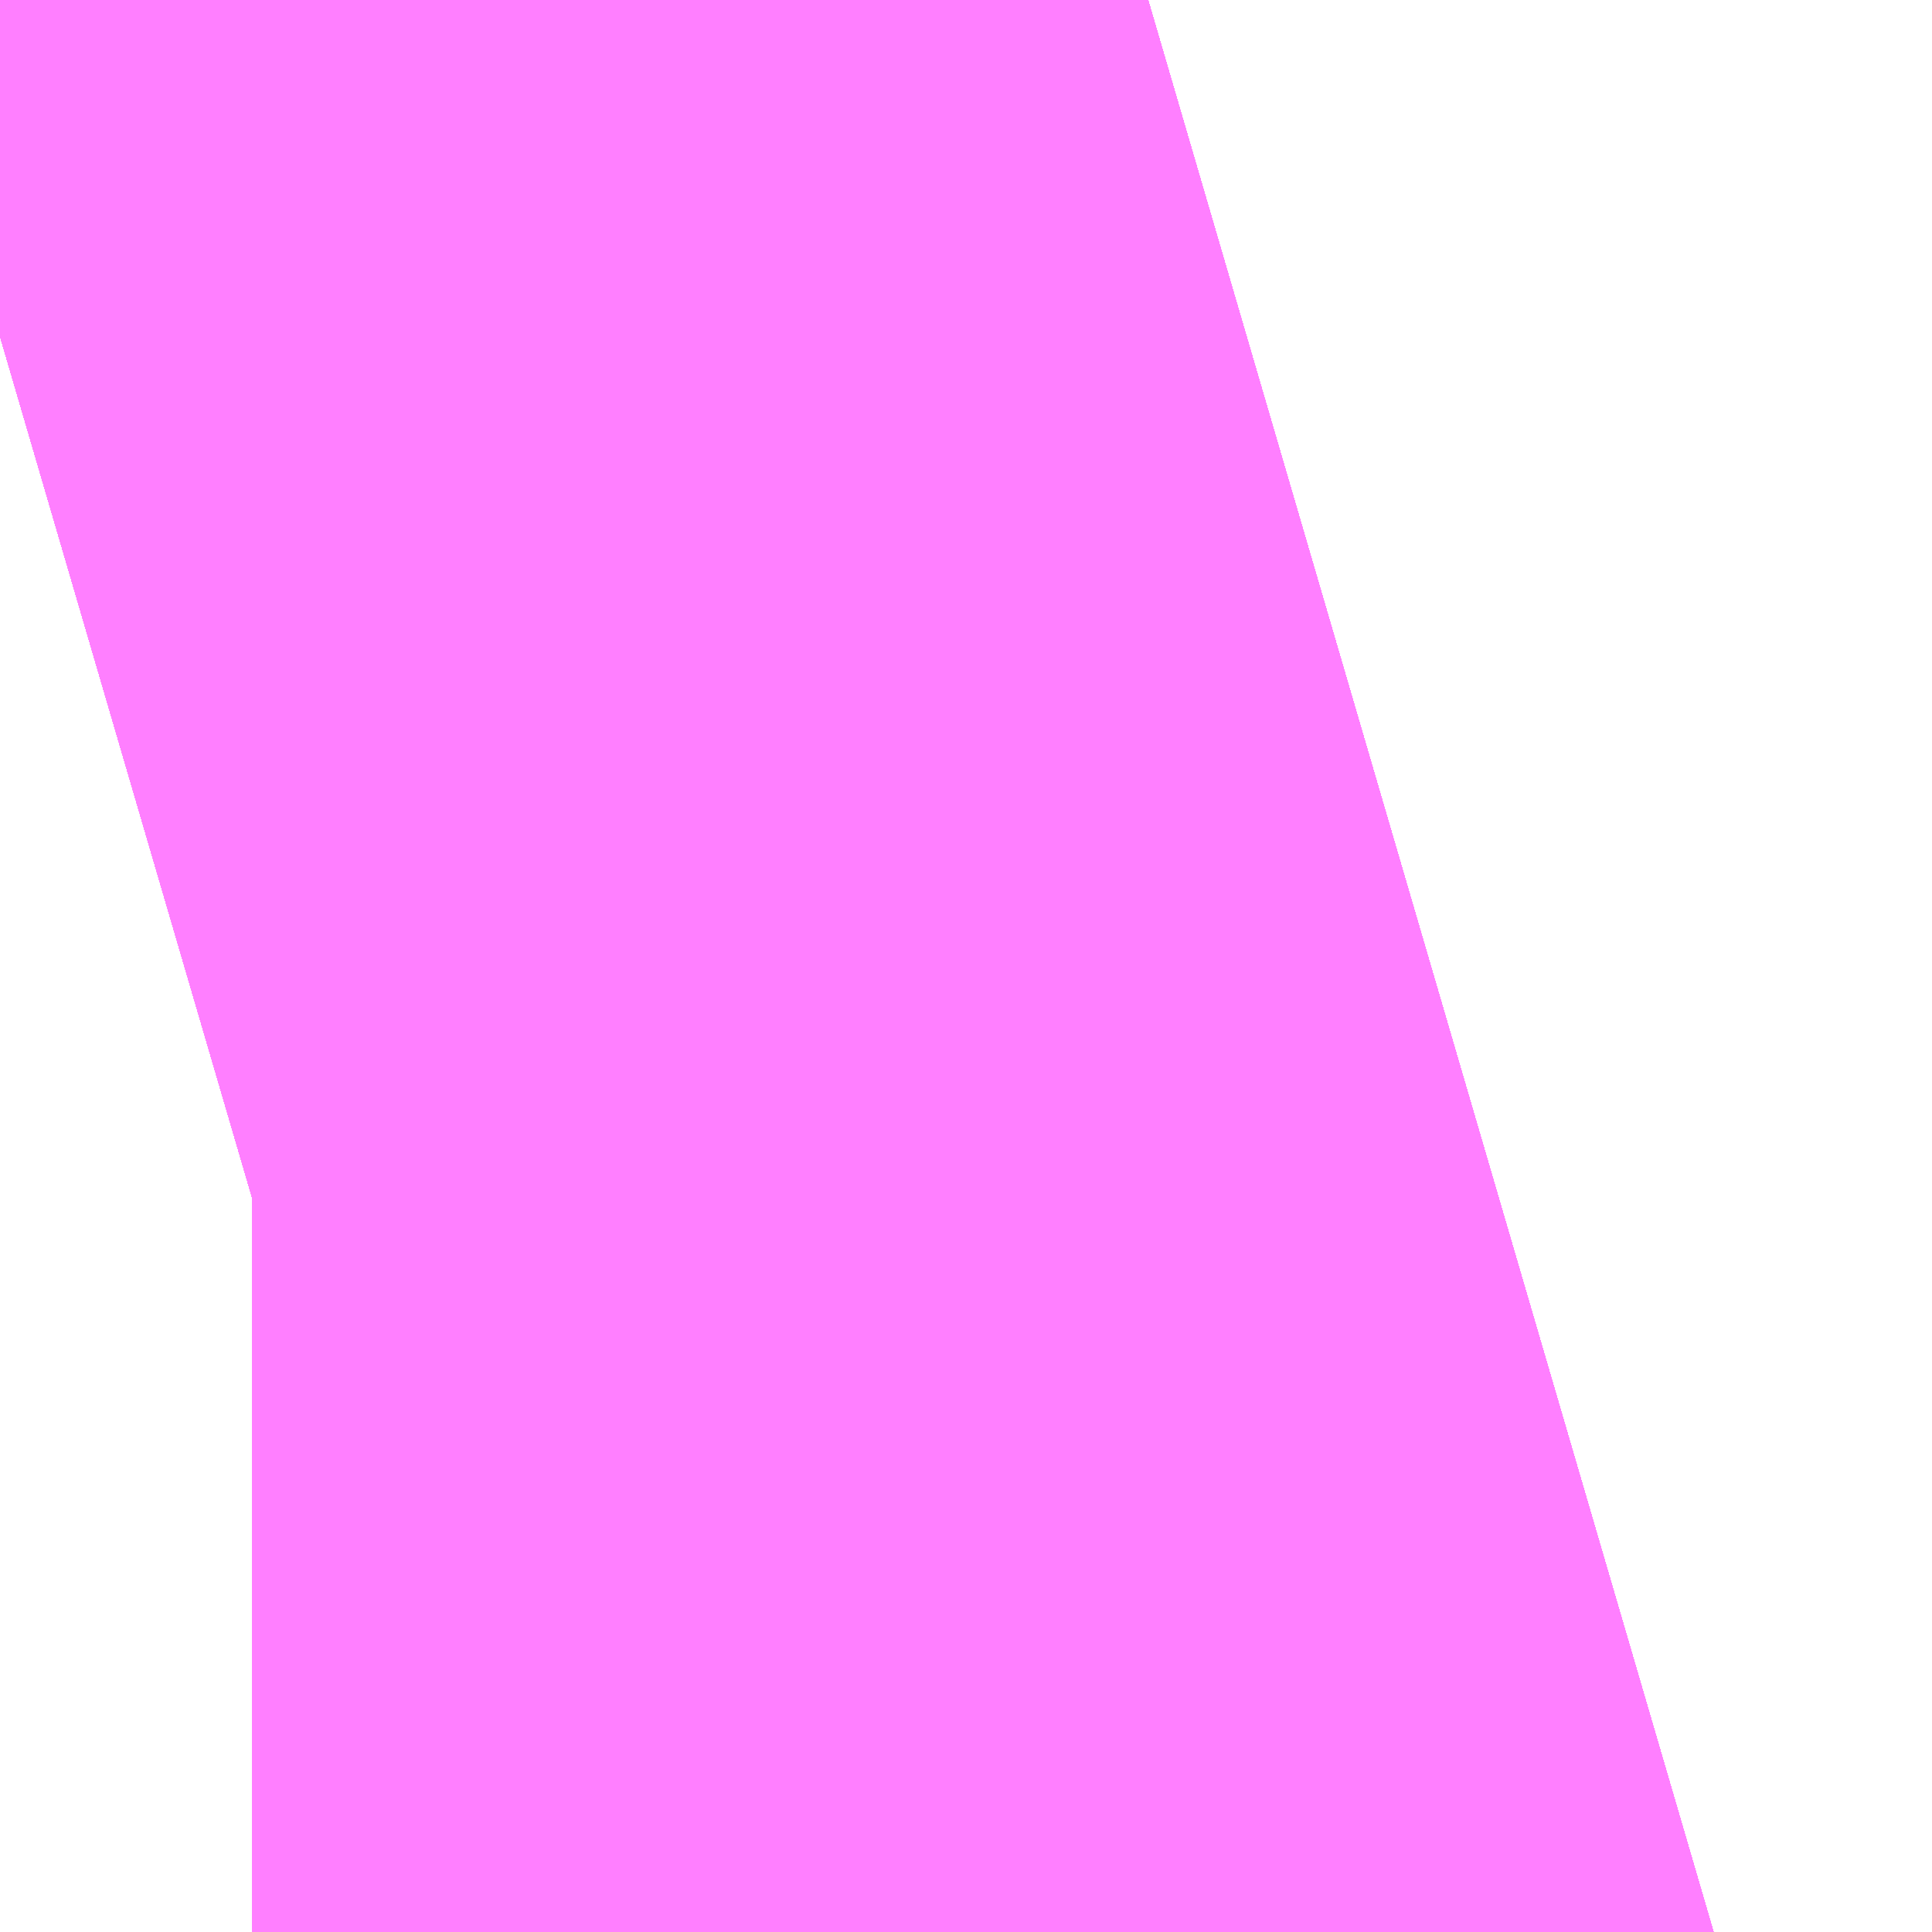 <?xml version="1.0" encoding="UTF-8"?>
<svg  xmlns="http://www.w3.org/2000/svg" xmlns:xlink="http://www.w3.org/1999/xlink" xmlns:go="http://purl.org/svgmap/profile" property="N07_001,N07_002,N07_003,N07_004,N07_005,N07_006,N07_007" viewBox="13968.91 -3565.269 0.069 0.069" go:dataArea="13968.910217285156 -3565.2694702148438 0.06866455078125 0.06866455078125" >
<globalCoordinateSystem srsName="http://purl.org/crs/84" transform="matrix(100.0,0.0,0.0,-100.0,0.0,0.0)" />
<defs>
 <g id="p0" >
  <circle cx="0.0" cy="0.0" r="3" stroke="green" stroke-width="0.75" vector-effect="non-scaling-stroke" />
 </g>
</defs>
<g fill="none" fill-rule="evenodd" stroke="#FF00FF" stroke-width="0.75" opacity="0.5" vector-effect="non-scaling-stroke" stroke-linejoin="bevel" >
<path content="1,JRバステック（株）,名古屋系統（特急）,1.0,1.0,1.0," xlink:title="1" d="M13968.951,-3565.269L13968.95,-3565.269L13968.943,-3565.267L13968.92,-3565.26L13968.919,-3565.26L13968.919,-3565.26L13968.91,-3565.257"/>
<path content="1,JRバステック（株）,名古屋系統（超特急）,3.0,3.0,3.0," xlink:title="1" d="M13968.91,-3565.257L13968.919,-3565.26L13968.919,-3565.26L13968.92,-3565.26L13968.943,-3565.267L13968.95,-3565.269L13968.951,-3565.269"/>
<path content="1,JRバステック（株）,御殿場プレミアムアウトレット号新宿号,0.7,0.0,0.0," xlink:title="1" d="M13968.951,-3565.269L13968.95,-3565.269L13968.943,-3565.267L13968.92,-3565.26L13968.919,-3565.26L13968.919,-3565.26L13968.91,-3565.257"/>
<path content="1,JRバステック（株）,御殿場プレミアムアウトレット号東京号,0.7,0.0,0.0," xlink:title="1" d="M13968.91,-3565.257L13968.919,-3565.26L13968.919,-3565.26L13968.92,-3565.26L13968.943,-3565.267L13968.95,-3565.269L13968.951,-3565.269"/>
<path content="1,JRバス関東（株）,かぐや姫EXPRESS・ヤキソバEXPRESS,3.0,3.0,3.0," xlink:title="1" d="M13968.91,-3565.257L13968.919,-3565.26L13968.919,-3565.26L13968.92,-3565.26L13968.943,-3565.267L13968.95,-3565.269L13968.951,-3565.269"/>
<path content="1,JRバス関東（株）,しみずライナー,3.1,4.0,3.5," xlink:title="1" d="M13968.91,-3565.257L13968.919,-3565.26L13968.919,-3565.26L13968.92,-3565.26L13968.943,-3565.267L13968.95,-3565.269L13968.951,-3565.269"/>
<path content="1,JRバス関東（株）,ドリーム和歌山号,1.0,1.0,1.0," xlink:title="1" d="M13968.951,-3565.269L13968.95,-3565.269L13968.943,-3565.267L13968.92,-3565.26L13968.919,-3565.26L13968.919,-3565.26L13968.91,-3565.257"/>
<path content="1,JRバス関東（株）,ドリーム福井号,2.0,2.0,2.0," xlink:title="1" d="M13968.91,-3565.257L13968.919,-3565.26L13968.919,-3565.26L13968.92,-3565.26L13968.943,-3565.267L13968.95,-3565.269L13968.951,-3565.269"/>
<path content="1,JRバス関東（株）,ドリーム静岡・浜松号,2.0,2.0,2.0," xlink:title="1" d="M13968.91,-3565.257L13968.919,-3565.26L13968.919,-3565.26L13968.92,-3565.26L13968.943,-3565.267L13968.95,-3565.269L13968.951,-3565.269"/>
<path content="1,JRバス関東（株）,ドリーム高松号/松山号/徳島号/高知号,4.0,4.0,4.0," xlink:title="1" d="M13968.951,-3565.269L13968.95,-3565.269L13968.943,-3565.267L13968.92,-3565.26L13968.919,-3565.26L13968.919,-3565.26L13968.91,-3565.257"/>
<path content="1,JRバス関東（株）,プレミアム中央ドリーム号/中央ドリーム号/プレミアムドリーム号/ドリーム号/レディースドリーム号/プレミアムレディース,9.4,12.0,12.0," xlink:title="1" d="M13968.91,-3565.257L13968.919,-3565.26L13968.919,-3565.26L13968.92,-3565.26L13968.943,-3565.267L13968.95,-3565.269L13968.951,-3565.269"/>
<path content="1,JRバス関東（株）,御殿場プレミアム・アウトレット号,2.0,3.0,3.0," xlink:title="1" d="M13968.91,-3565.257L13968.919,-3565.26L13968.919,-3565.26L13968.92,-3565.26L13968.943,-3565.267L13968.95,-3565.269L13968.951,-3565.269"/>
<path content="1,JRバス関東（株）,新宿ドリーム三河・なごや号,1.0,1.0,1.0," xlink:title="1" d="M13968.91,-3565.257L13968.919,-3565.26L13968.919,-3565.26L13968.92,-3565.26L13968.943,-3565.267L13968.95,-3565.269L13968.951,-3565.269"/>
<path content="1,JRバス関東（株）,新宿ライナー三河・なごや号,1.0,1.0,1.0," xlink:title="1" d="M13968.91,-3565.257L13968.919,-3565.26L13968.919,-3565.26L13968.92,-3565.26L13968.943,-3565.267L13968.95,-3565.269L13968.951,-3565.269"/>
<path content="1,JRバス関東（株）,東京～山中湖畔・河口湖,4.0,5.0,5.0," xlink:title="1" d="M13968.951,-3565.269L13968.95,-3565.269L13968.943,-3565.267L13968.92,-3565.26L13968.919,-3565.26L13968.919,-3565.26L13968.91,-3565.257"/>
<path content="1,JRバス関東（株）,東名ハイウェイバス,8.0,8.0,8.0," xlink:title="1" d="M13968.951,-3565.269L13968.95,-3565.269L13968.943,-3565.267L13968.92,-3565.26L13968.919,-3565.26L13968.919,-3565.26L13968.91,-3565.257"/>
<path content="1,JRバス関東（株）,東海道昼特急号/中央道昼特急号/青春昼特急号/プレミアム昼特急号,7.2,9.0,9.0," xlink:title="1" d="M13968.951,-3565.269L13968.95,-3565.269L13968.943,-3565.267L13968.92,-3565.26L13968.919,-3565.26L13968.919,-3565.26L13968.91,-3565.257"/>
<path content="1,JRバス関東（株）,知多シーガール号,2.0,2.0,2.0," xlink:title="1" d="M13968.91,-3565.257L13968.919,-3565.26L13968.919,-3565.26L13968.92,-3565.26L13968.943,-3565.267L13968.95,-3565.269L13968.951,-3565.269"/>
<path content="1,JRバス関東（株）,青春中央ドリーム号/青春中央エコドリーム号/青春ドリーム号/青春レディースドリーム号/青春エコドリーム号/超得割青春号,10.0,14.0,14.0," xlink:title="1" d="M13968.951,-3565.269L13968.95,-3565.269L13968.943,-3565.267L13968.92,-3565.26L13968.919,-3565.26L13968.919,-3565.26L13968.91,-3565.257"/>
<path content="1,JRバス関東（株）,駿府ライナー,6.0,6.0,6.0," xlink:title="1" d="M13968.91,-3565.257L13968.919,-3565.26L13968.919,-3565.26L13968.92,-3565.26L13968.943,-3565.267L13968.95,-3565.269L13968.951,-3565.269"/>
<path content="1,JR四国バス（株）,ドリーム徳島号　阿南・徳島⇔新宿・東京・新木場,1.0,1.0,1.0," xlink:title="1" d="M13968.951,-3565.269L13968.91,-3565.257"/>
<path content="1,JR四国バス（株）,ドリーム高松・松山号　松山・高松⇔東京・東京ディズニーランド,1.0,1.0,1.0," xlink:title="1" d="M13968.951,-3565.269L13968.91,-3565.257"/>
<path content="1,JR四国バス（株）,ドリーム高松号　観音寺・高松⇔新宿・東京・新木場,1.0,1.0,1.0," xlink:title="1" d="M13968.951,-3565.269L13968.91,-3565.257"/>
<path content="1,JR四国バス（株）,ドリーム高知号　高知・徳島⇔東京・新木場,1.0,1.0,1.0," xlink:title="1" d="M13968.951,-3565.269L13968.91,-3565.257"/>
<path content="1,JR東海バス（株）,ドリームとよた号,1.0,1.0,1.0," xlink:title="1" d="M13968.91,-3565.257L13968.951,-3565.269"/>
<path content="1,JR東海バス（株）,ドリームなごや号_01_on,3.0,3.0,3.0," xlink:title="1" d="M13968.91,-3565.257L13968.951,-3565.269"/>
<path content="1,JR東海バス（株）,ドリームなごや号_02_on,3.0,3.0,3.0," xlink:title="1" d="M13968.91,-3565.257L13968.951,-3565.269"/>
<path content="1,JR東海バス（株）,ドリーム静岡・浜松号_01_on,2.0,2.0,2.0," xlink:title="1" d="M13968.951,-3565.269L13968.91,-3565.257"/>
<path content="1,JR東海バス（株）,ドリーム静岡・浜松号_02_on,2.0,2.0,2.0," xlink:title="1" d="M13968.951,-3565.269L13968.91,-3565.257"/>
<path content="1,JR東海バス（株）,レディースドリームなごや号,1.0,1.0,1.0," xlink:title="1" d="M13968.91,-3565.257L13968.951,-3565.269"/>
<path content="1,JR東海バス（株）,新宿ドリーム三河・なごや号,1.0,1.0,1.0," xlink:title="1" d="M13968.951,-3565.269L13968.91,-3565.257"/>
<path content="1,JR東海バス（株）,新宿ライナー三河・なごや号,1.0,1.0,1.0," xlink:title="1" d="M13968.951,-3565.269L13968.91,-3565.257"/>
<path content="1,JR東海バス（株）,東名ハイウェイバス_01_on,37.0,37.0,37.0," xlink:title="1" d="M13968.91,-3565.257L13968.951,-3565.269"/>
<path content="1,JR東海バス（株）,東名ハイウェイバス_03_on,37.0,37.0,37.0," xlink:title="1" d="M13968.91,-3565.257L13968.951,-3565.269"/>
<path content="1,JR東海バス（株）,渋谷・新宿ライナー浜松号,4.0,4.0,4.0," xlink:title="1" d="M13968.91,-3565.257L13968.951,-3565.269"/>
<path content="1,JR東海バス（株）,渋谷・新宿ライナー静岡号,8.0,8.0,8.0," xlink:title="1" d="M13968.91,-3565.257L13968.951,-3565.269"/>
<path content="1,JR東海バス（株）,青春ドリームなごや号,1.0,1.0,1.0," xlink:title="1" d="M13968.91,-3565.257L13968.951,-3565.269"/>
<path content="1,しずてつジャストライン（株）,新静岡新宿線,15.0,15.0,15.0," xlink:title="1" d="M13968.91,-3565.257L13968.951,-3565.269"/>
<path content="1,しずてつジャストライン（株）,東京清水線,5.0,5.0,5.0," xlink:title="1" d="M13968.91,-3565.257L13968.951,-3565.269"/>
<path content="1,しずてつジャストライン（株）,静岡成田空港線,1.0,1.0,1.0," xlink:title="1" d="M13968.91,-3565.257L13968.951,-3565.269"/>
<path content="1,エムケイ（株）,MKナイトシャトル　京都・大阪⇔東京便,1.0,1.0,1.0," xlink:title="1" d="M13968.91,-3565.257L13968.951,-3565.269"/>
<path content="1,エムケイ（株）,MKナイトシャトル　名古屋・豊田⇔東京便,1.0,1.0,1.0," xlink:title="1" d="M13968.91,-3565.257L13968.951,-3565.269"/>
<path content="1,一畑バス（株）,東京～松江・出雲線,1.0,1.0,1.0," xlink:title="1" d="M13968.91,-3565.257L13968.951,-3565.269"/>
<path content="1,両備ホールディングス（株）,ままかりライナー　倉敷・岡山～東京駅八重洲通り線,1.0,1.0,1.0," xlink:title="1" d="M13968.91,-3565.257L13968.951,-3565.269"/>
<path content="1,両備ホールディングス（株）,ルブラン　倉敷・岡山・津山～東京線,1.0,1.0,1.0," xlink:title="1" d="M13968.91,-3565.257L13968.951,-3565.269"/>
<path content="1,中国JRバス（株）,広島～東京　ニューブリーズ号,2.0,2.0,2.0," xlink:title="1" d="M13968.91,-3565.257L13968.951,-3565.269"/>
<path content="1,京成バス（株）,成田空港～たまプラーザ駅・新百合ヶ丘駅,8.0,8.0,8.0," xlink:title="1" d="M13968.91,-3565.257L13968.919,-3565.26L13968.919,-3565.26L13968.92,-3565.26L13968.943,-3565.267L13968.95,-3565.269L13968.951,-3565.269"/>
<path content="1,京成バス（株）,成田空港～中山駅・センター南駅,4.0,4.0,4.0," xlink:title="1" d="M13968.91,-3565.257L13968.919,-3565.26L13968.919,-3565.26L13968.92,-3565.26L13968.943,-3565.267L13968.95,-3565.269L13968.951,-3565.269"/>
<path content="1,京成バス（株）,成田空港～新富士駅・沼津駅,2.0,2.0,2.0," xlink:title="1" d="M13968.91,-3565.257L13968.919,-3565.26L13968.919,-3565.26L13968.92,-3565.26L13968.943,-3565.267L13968.95,-3565.269L13968.951,-3565.269"/>
<path content="1,京成バス（株）,成田空港～本厚木駅・平塚（田村車庫）,3.5,3.5,3.5," xlink:title="1" d="M13968.91,-3565.257L13968.919,-3565.26L13968.919,-3565.26L13968.92,-3565.26L13968.943,-3565.267L13968.95,-3565.269L13968.951,-3565.269"/>
<path content="1,京成バス（株）,成田空港～相模大野駅・町田駅・橋本駅,8.0,8.0,8.0," xlink:title="1" d="M13968.91,-3565.257L13968.919,-3565.26L13968.919,-3565.26L13968.92,-3565.26L13968.943,-3565.267L13968.95,-3565.269L13968.951,-3565.269"/>
<path content="1,京成バス（株）,東京ディズニーリゾート～たまプラーザ駅,5.0,5.0,5.0," xlink:title="1" d="M13968.91,-3565.257L13968.919,-3565.26L13968.919,-3565.26L13968.92,-3565.26L13968.943,-3565.267L13968.95,-3565.269L13968.951,-3565.269"/>
<path content="1,京成バス（株）,神戸・大阪～東京ディズニーリゾート・海浜幕張・千葉中央駅,0.5,0.5,0.5," xlink:title="1" d="M13968.91,-3565.257L13968.919,-3565.26L13968.919,-3565.26L13968.92,-3565.26L13968.943,-3565.267L13968.95,-3565.269L13968.951,-3565.269"/>
<path content="1,京浜急行バス（株）,たまプラーザ駅～羽田空港線,17.5,17.5,17.5," xlink:title="1" d="M13968.951,-3565.269L13968.95,-3565.269L13968.943,-3565.267L13968.92,-3565.26L13968.919,-3565.26L13968.919,-3565.26L13968.91,-3565.257"/>
<path content="1,京浜急行バス（株）,エディ号,2.0,2.0,2.0," xlink:title="1" d="M13968.91,-3565.257L13968.919,-3565.26L13968.919,-3565.26L13968.92,-3565.26L13968.943,-3565.267L13968.95,-3565.269L13968.951,-3565.269"/>
<path content="1,京浜急行バス（株）,キャメル号,1.0,1.0,1.0," xlink:title="1" d="M13968.951,-3565.269L13968.95,-3565.269L13968.943,-3565.267L13968.92,-3565.26L13968.919,-3565.26L13968.919,-3565.26L13968.91,-3565.257"/>
<path content="1,京浜急行バス（株）,シルフィード号,1.0,1.0,1.0," xlink:title="1" d="M13968.91,-3565.257L13968.919,-3565.26L13968.919,-3565.26L13968.92,-3565.26L13968.943,-3565.267L13968.95,-3565.269L13968.951,-3565.269"/>
<path content="1,京浜急行バス（株）,センター北駅・センター南駅～羽田空港線,8.5,8.5,8.5," xlink:title="1" d="M13968.951,-3565.269L13968.95,-3565.269L13968.943,-3565.267L13968.92,-3565.26L13968.919,-3565.26L13968.919,-3565.26L13968.91,-3565.257"/>
<path content="1,京浜急行バス（株）,パイレーツ号,1.0,1.0,1.0," xlink:title="1" d="M13968.951,-3565.269L13968.95,-3565.269L13968.943,-3565.267L13968.92,-3565.26L13968.919,-3565.26L13968.919,-3565.26L13968.91,-3565.257"/>
<path content="1,京浜急行バス（株）,ルプラン号,1.0,1.0,1.0," xlink:title="1" d="M13968.91,-3565.257L13968.919,-3565.26L13968.919,-3565.26L13968.92,-3565.26L13968.943,-3565.267L13968.95,-3565.269L13968.951,-3565.269"/>
<path content="1,京浜急行バス（株）,二子玉川駅～羽田空港線,8.5,8.5,8.5," xlink:title="1" d="M13968.951,-3565.269L13968.95,-3565.269L13968.943,-3565.267L13968.92,-3565.26L13968.919,-3565.26L13968.919,-3565.26L13968.91,-3565.257"/>
<path content="1,京浜急行バス（株）,新百合ヶ丘駅～羽田空港線,8.5,8.5,8.5," xlink:title="1" d="M13968.951,-3565.269L13968.95,-3565.269L13968.943,-3565.267L13968.92,-3565.26L13968.919,-3565.26L13968.919,-3565.26L13968.91,-3565.257"/>
<path content="1,京浜急行バス（株）,本厚木駅・田村車庫～羽田空港線,6.5,6.5,6.5," xlink:title="1" d="M13968.951,-3565.269L13968.95,-3565.269L13968.943,-3565.267L13968.92,-3565.26L13968.919,-3565.26L13968.919,-3565.26L13968.91,-3565.257"/>
<path content="1,京浜急行バス（株）,羽田空港～町田バスセンター・相模大野駅線,13.0,13.0,13.0," xlink:title="1" d="M13968.951,-3565.269L13968.95,-3565.269L13968.943,-3565.267L13968.92,-3565.26L13968.919,-3565.26L13968.919,-3565.26L13968.91,-3565.257"/>
<path content="1,京王バス南（株）,新宿・渋谷～三島・沼津線,1.0,1.0,1.0," xlink:title="1" d="M13968.91,-3565.257L13968.919,-3565.26L13968.919,-3565.26L13968.92,-3565.26L13968.943,-3565.267L13968.95,-3565.269L13968.951,-3565.269"/>
<path content="1,京王バス南（株）,新宿・渋谷～浜松線,1.0,1.0,1.0," xlink:title="1" d="M13968.951,-3565.269L13968.95,-3565.269L13968.943,-3565.267L13968.92,-3565.26L13968.919,-3565.26L13968.919,-3565.26L13968.91,-3565.257"/>
<path content="1,京王バス南（株）,新宿・渋谷～神戸姫路線,1.0,1.0,1.0," xlink:title="1" d="M13968.91,-3565.257L13968.919,-3565.26L13968.919,-3565.26L13968.92,-3565.26L13968.943,-3565.267L13968.95,-3565.269L13968.951,-3565.269"/>
<path content="1,京王バス南（株）,新宿・渋谷～静岡線,3.0,3.0,3.0," xlink:title="1" d="M13968.91,-3565.257L13968.919,-3565.26L13968.919,-3565.26L13968.92,-3565.26L13968.943,-3565.267L13968.95,-3565.269L13968.951,-3565.269"/>
<path content="1,京福バス（株）,東京線,3.0,3.0,3.0," xlink:title="1" d="M13968.91,-3565.257L13968.951,-3565.269"/>
<path content="1,京都交通（株）,舞鶴・綾部・福知山～東京,1.0,1.0,1.0," xlink:title="1" d="M13968.91,-3565.257L13968.951,-3565.269"/>
<path content="1,京阪バス（株）,京都・大津⇔上野・TDR・千葉,1.0,1.0,1.0," xlink:title="1" d="M13968.91,-3565.257L13968.951,-3565.269"/>
<path content="1,京阪バス（株）,枚方・京都⇔渋谷・新宿,1.0,1.0,1.0," xlink:title="1" d="M13968.91,-3565.257L13968.951,-3565.269"/>
<path content="1,千葉中央バス,京都～上野・東京ディズニーリゾート,1.0,1.0,1.0," xlink:title="1" d="M13968.951,-3565.269L13968.95,-3565.269L13968.943,-3565.267L13968.92,-3565.26L13968.919,-3565.26L13968.919,-3565.26L13968.91,-3565.257"/>
<path content="1,千葉交通,大阪なんば・京都駅～成田・銚子線,1.0,1.0,1.0," xlink:title="1" d="M13968.91,-3565.257L13968.919,-3565.26L13968.919,-3565.26L13968.92,-3565.26L13968.943,-3565.267L13968.95,-3565.269L13968.951,-3565.269"/>
<path content="1,南海バス（株）,和歌山・和泉中央・堺東⇔新宿・東京,1.0,1.0,1.0," xlink:title="1" d="M13968.91,-3565.257L13968.951,-3565.269"/>
<path content="1,南海バス（株）,堺・大阪（なんば）⇔新宿・東京,1.0,1.0,1.0," xlink:title="1" d="M13968.91,-3565.257L13968.951,-3565.269"/>
<path content="1,南海バス（株）,大阪（なんば）・京都⇔秋葉原・成田空港・銚子,1.0,1.0,1.0," xlink:title="1" d="M13968.91,-3565.257L13968.951,-3565.269"/>
<path content="1,名鉄バス（株）,名古屋～仙台,1.0,1.0,1.0," xlink:title="1" d="M13968.951,-3565.269L13968.91,-3565.257"/>
<path content="1,土佐電気鉄道（株）,ブルーメッツ号　高知⇔東京線,1.0,1.0,1.0," xlink:title="1" d="M13968.91,-3565.257L13968.951,-3565.269"/>
<path content="1,奈良交通（株）,やまと号　五條-新宿線,1.0,1.0,1.0," xlink:title="1" d="M13968.91,-3565.257L13968.951,-3565.269"/>
<path content="1,奈良交通（株）,やまと号　奈良-新宿線,1.0,1.0,1.0," xlink:title="1" d="M13968.91,-3565.257L13968.951,-3565.269"/>
<path content="1,宮城交通（株）,仙台～名古屋線,1.0,1.0,1.0," xlink:title="1" d="M13968.91,-3565.257L13968.919,-3565.26L13968.919,-3565.26L13968.92,-3565.26L13968.943,-3565.267L13968.95,-3565.269L13968.951,-3565.269"/>
<path content="1,宮城交通（株）,仙台～大阪線,1.0,1.0,1.0," xlink:title="1" d="M13968.951,-3565.269L13968.95,-3565.269L13968.943,-3565.267L13968.92,-3565.26L13968.919,-3565.26L13968.919,-3565.26L13968.91,-3565.257"/>
<path content="1,富士急シティバス（株）,さんさんぬまづ・新宿号,2.5,2.5,2.5," xlink:title="1" d="M13968.91,-3565.257L13968.951,-3565.269"/>
<path content="1,富士急シティバス（株）,さんさんぬまづ・東京号,3.0,3.0,3.0," xlink:title="1" d="M13968.91,-3565.257L13968.951,-3565.269"/>
<path content="1,富士急シティバス（株）,みしまコロッケ号,1.5,1.5,1.5," xlink:title="1" d="M13968.91,-3565.257L13968.951,-3565.269"/>
<path content="1,富士急湘南バス（株）,小田原～成田空港線,3.0,3.0,3.0," xlink:title="1" d="M13968.91,-3565.257L13968.919,-3565.26L13968.919,-3565.26L13968.92,-3565.26L13968.943,-3565.267L13968.95,-3565.269L13968.951,-3565.269"/>
<path content="1,富士急行（株）,かぐや姫EXPRESS,3.0,3.0,3.0," xlink:title="1" d="M13968.91,-3565.257L13968.919,-3565.26L13968.919,-3565.26L13968.92,-3565.26L13968.943,-3565.267L13968.95,-3565.269L13968.951,-3565.269"/>
<path content="1,富士急行（株）,みしまコロッケ号,1.5,1.5,1.5," xlink:title="1" d="M13968.91,-3565.257L13968.919,-3565.26L13968.919,-3565.26L13968.92,-3565.26L13968.943,-3565.267L13968.95,-3565.269L13968.951,-3565.269"/>
<path content="1,富士急行（株）,ヤキソバEXPRESS,5.5,6.0,6.0," xlink:title="1" d="M13968.91,-3565.257L13968.919,-3565.26L13968.919,-3565.26L13968.92,-3565.26L13968.943,-3565.267L13968.95,-3565.269L13968.951,-3565.269"/>
<path content="1,富士急行（株）,小田原～成田空港線,3.0,3.0,3.0," xlink:title="1" d="M13968.91,-3565.257L13968.919,-3565.26L13968.919,-3565.26L13968.92,-3565.26L13968.943,-3565.267L13968.95,-3565.269L13968.951,-3565.269"/>
<path content="1,富士急行（株）,新富士・沼津・御殿場～成田空港線,2.0,2.0,2.0," xlink:title="1" d="M13968.91,-3565.257L13968.919,-3565.26L13968.919,-3565.26L13968.92,-3565.26L13968.943,-3565.267L13968.95,-3565.269L13968.951,-3565.269"/>
<path content="1,富士急行（株）,早朝線東京ライナー,0.0,0.0,0.0," xlink:title="1" d="M13968.91,-3565.257L13968.919,-3565.26L13968.919,-3565.26L13968.92,-3565.26L13968.943,-3565.267L13968.95,-3565.269L13968.951,-3565.269"/>
<path content="1,富士急行（株）,河口湖～東京・市が尾線,8.2,10.0,10.0," xlink:title="1" d="M13968.91,-3565.257L13968.919,-3565.26L13968.919,-3565.26L13968.92,-3565.26L13968.943,-3565.267L13968.95,-3565.269L13968.951,-3565.269"/>
<path content="1,富士急行（株）,沼津～新宿・渋谷線,2.5,2.5,2.5," xlink:title="1" d="M13968.91,-3565.257L13968.919,-3565.26L13968.919,-3565.26L13968.92,-3565.26L13968.943,-3565.267L13968.95,-3565.269L13968.951,-3565.269"/>
<path content="1,富士急行（株）,沼津～東京線,3.0,3.0,3.0," xlink:title="1" d="M13968.91,-3565.257L13968.919,-3565.26L13968.919,-3565.26L13968.92,-3565.26L13968.943,-3565.267L13968.95,-3565.269L13968.951,-3565.269"/>
<path content="1,富士急静岡バス（株）,かぐや姫EXPRESS,2.5,1.0,1.0," xlink:title="1" d="M13968.91,-3565.257L13968.951,-3565.269"/>
<path content="1,富士急静岡バス（株）,ヤキソバEXPRESS,5.5,3.0,3.0," xlink:title="1" d="M13968.91,-3565.257L13968.951,-3565.269"/>
<path content="1,富士急静岡バス（株）,新富士・沼津・御殿場～成田空港線,2.0,2.0,2.0," xlink:title="1" d="M13968.91,-3565.257L13968.951,-3565.269"/>
<path content="1,小田急シティバス（株）,しまんとエクスプレス号,0.1,0.1,0.1," xlink:title="1" d="M13968.91,-3565.257L13968.919,-3565.26L13968.919,-3565.26L13968.92,-3565.26L13968.943,-3565.267L13968.95,-3565.269L13968.951,-3565.269"/>
<path content="1,小田急シティバス（株）,エトワールセト号,1.0,1.0,1.0," xlink:title="1" d="M13968.951,-3565.269L13968.95,-3565.269L13968.943,-3565.267L13968.92,-3565.26L13968.919,-3565.26L13968.919,-3565.26L13968.91,-3565.257"/>
<path content="1,小田急シティバス（株）,ニューブリーズ号,2.0,2.0,2.0," xlink:title="1" d="M13968.91,-3565.257L13968.919,-3565.26L13968.919,-3565.26L13968.92,-3565.26L13968.943,-3565.267L13968.95,-3565.269L13968.951,-3565.269"/>
<path content="1,小田急シティバス（株）,パピヨン号,1.0,1.0,1.0," xlink:title="1" d="M13968.91,-3565.257L13968.919,-3565.26L13968.919,-3565.26L13968.92,-3565.26L13968.943,-3565.267L13968.95,-3565.269L13968.951,-3565.269"/>
<path content="1,小田急シティバス（株）,ブルーメッツ号,1.0,1.0,1.0," xlink:title="1" d="M13968.91,-3565.257L13968.919,-3565.26L13968.919,-3565.26L13968.92,-3565.26L13968.943,-3565.267L13968.95,-3565.269L13968.951,-3565.269"/>
<path content="1,小田急シティバス（株）,ルミナス号,1.0,1.0,1.0," xlink:title="1" d="M13968.91,-3565.257L13968.919,-3565.26L13968.919,-3565.26L13968.92,-3565.26L13968.943,-3565.267L13968.95,-3565.269L13968.951,-3565.269"/>
<path content="1,小田急バス（株）,しまんとエクスプレス号,1.0,1.0,1.0," xlink:title="1" d="M13968.91,-3565.257L13968.919,-3565.26L13968.919,-3565.26L13968.92,-3565.26L13968.943,-3565.267L13968.95,-3565.269L13968.951,-3565.269"/>
<path content="1,小田急バス（株）,エトワールセト号,1.0,1.0,1.0," xlink:title="1" d="M13968.91,-3565.257L13968.919,-3565.26L13968.919,-3565.26L13968.92,-3565.26L13968.943,-3565.267L13968.95,-3565.269L13968.951,-3565.269"/>
<path content="1,小田急バス（株）,ニューブリーズ号,2.0,2.0,2.0," xlink:title="1" d="M13968.91,-3565.257L13968.919,-3565.26L13968.919,-3565.26L13968.92,-3565.26L13968.943,-3565.267L13968.95,-3565.269L13968.951,-3565.269"/>
<path content="1,小田急バス（株）,パピヨン号,1.0,1.0,1.0," xlink:title="1" d="M13968.951,-3565.269L13968.95,-3565.269L13968.943,-3565.267L13968.92,-3565.26L13968.919,-3565.26L13968.919,-3565.26L13968.91,-3565.257"/>
<path content="1,小田急バス（株）,ブルーメッツ号,1.0,1.0,1.0," xlink:title="1" d="M13968.91,-3565.257L13968.919,-3565.26L13968.919,-3565.26L13968.92,-3565.26L13968.943,-3565.267L13968.95,-3565.269L13968.951,-3565.269"/>
<path content="1,小田急バス（株）,ルミナス号,1.0,1.0,1.0," xlink:title="1" d="M13968.91,-3565.257L13968.919,-3565.26L13968.919,-3565.26L13968.92,-3565.26L13968.943,-3565.267L13968.95,-3565.269L13968.951,-3565.269"/>
<path content="1,小田急バス（株）,新百合ヶ丘駅～たまプラーザ駅～成田空港線,8.0,8.0,8.0," xlink:title="1" d="M13968.951,-3565.269L13968.95,-3565.269L13968.943,-3565.267L13968.92,-3565.26L13968.919,-3565.26L13968.919,-3565.26L13968.91,-3565.257"/>
<path content="1,小田急バス（株）,新百合ヶ丘駅～羽田空港線,10.0,10.0,10.0," xlink:title="1" d="M13968.951,-3565.269L13968.95,-3565.269L13968.943,-3565.267L13968.92,-3565.26L13968.919,-3565.26L13968.919,-3565.26L13968.91,-3565.257"/>
<path content="1,小田急バス（株）,渋24,75.0,63.0,63.0," xlink:title="1" d="M13968.91,-3565.257L13968.919,-3565.26L13968.919,-3565.26L13968.92,-3565.26L13968.943,-3565.267L13968.95,-3565.269L13968.951,-3565.269"/>
<path content="1,小田急バス（株）,渋26,30.0,30.0,30.0," xlink:title="1" d="M13968.91,-3565.257L13968.919,-3565.26L13968.919,-3565.26L13968.92,-3565.26L13968.943,-3565.267L13968.95,-3565.269L13968.951,-3565.269"/>
<path content="1,小田急箱根高速バス,ふじやま号,0.2,1.1,1.0," xlink:title="1" d="M13968.91,-3565.257L13968.919,-3565.26L13968.919,-3565.26L13968.92,-3565.26L13968.943,-3565.267L13968.95,-3565.269L13968.951,-3565.269"/>
<path content="1,小田急箱根高速バス,三島エクスプレス,3.0,3.0,3.0," xlink:title="1" d="M13968.951,-3565.269L13968.95,-3565.269L13968.943,-3565.267L13968.92,-3565.26L13968.919,-3565.26L13968.919,-3565.26L13968.91,-3565.257"/>
<path content="1,小田急箱根高速バス,伊豆・新宿ライナー,2.0,2.0,2.0," xlink:title="1" d="M13968.951,-3565.269L13968.95,-3565.269L13968.943,-3565.267L13968.92,-3565.26L13968.919,-3565.26L13968.919,-3565.26L13968.91,-3565.257"/>
<path content="1,小田急箱根高速バス,御殿場プレミアム・アウトレット・新宿駅線,1.0,1.0,1.0," xlink:title="1" d="M13968.91,-3565.257L13968.919,-3565.26L13968.919,-3565.26L13968.92,-3565.26L13968.943,-3565.267L13968.95,-3565.269L13968.951,-3565.269"/>
<path content="1,小田急箱根高速バス,新宿・箱根線,32.9,29.0,32.5," xlink:title="1" d="M13968.951,-3565.269L13968.95,-3565.269L13968.943,-3565.267L13968.92,-3565.26L13968.919,-3565.26L13968.919,-3565.26L13968.91,-3565.257"/>
<path content="1,川崎鶴見臨港バス,たまプラーザ～羽田空港,8.5,8.5,8.5," xlink:title="1" d="M13968.91,-3565.257L13968.919,-3565.26L13968.919,-3565.26L13968.92,-3565.26L13968.943,-3565.267L13968.95,-3565.269L13968.951,-3565.269"/>
<path content="1,徳島バス（株）,徳島⇔東京,2.0,2.0,2.0," xlink:title="1" d="M13968.91,-3565.257L13968.951,-3565.269"/>
<path content="1,成田空港交通,和歌山線,1.0,1.0,1.0," xlink:title="1" d="M13968.91,-3565.257L13968.919,-3565.26L13968.919,-3565.26L13968.92,-3565.26L13968.943,-3565.267L13968.95,-3565.269L13968.951,-3565.269"/>
<path content="1,新常磐交通（株）,シーガル号,1.0,1.0,1.0," xlink:title="1" d="M13968.91,-3565.257L13968.919,-3565.26L13968.919,-3565.26L13968.92,-3565.26L13968.943,-3565.267L13968.95,-3565.269L13968.951,-3565.269"/>
<path content="1,日ノ丸自動車（株）,東京‐米子線,1.0,1.0,1.0," xlink:title="1" d="M13968.91,-3565.257L13968.951,-3565.269"/>
<path content="1,日ノ丸自動車（株）,東京‐鳥取・倉吉線,1.0,1.0,1.0," xlink:title="1" d="M13968.91,-3565.257L13968.951,-3565.269"/>
<path content="1,日本中央バス（株）,シルクライナー,5.0,5.0,5.0," xlink:title="1" d="M13968.91,-3565.257L13968.919,-3565.26L13968.919,-3565.26L13968.92,-3565.26L13968.943,-3565.267L13968.95,-3565.269L13968.951,-3565.269"/>
<path content="1,日本中央バス（株）,東海ライナー,2.0,2.0,2.0," xlink:title="1" d="M13968.91,-3565.257L13968.919,-3565.26L13968.919,-3565.26L13968.92,-3565.26L13968.943,-3565.267L13968.95,-3565.269L13968.951,-3565.269"/>
<path content="1,日本交通（株）,米子～東京線,1.0,1.0,1.0," xlink:title="1" d="M13968.91,-3565.257L13968.951,-3565.269"/>
<path content="1,日本交通（株）,鳥取・倉吉～東京線,1.0,1.0,1.0," xlink:title="1" d="M13968.91,-3565.257L13968.951,-3565.269"/>
<path content="1,東京空港交通（株）,渋谷エリア～成田空港線,11.0,11.0,11.0," xlink:title="1" d="M13968.91,-3565.257L13968.919,-3565.26L13968.919,-3565.26L13968.92,-3565.26L13968.943,-3565.267L13968.95,-3565.269L13968.951,-3565.269"/>
<path content="1,東北急行バス（株）,ままかりライナー,1.0,1.0,1.0," xlink:title="1" d="M13968.91,-3565.257L13968.919,-3565.26L13968.919,-3565.26L13968.92,-3565.26L13968.943,-3565.267L13968.95,-3565.269L13968.951,-3565.269"/>
<path content="1,東北急行バス（株）,フライングスニーカー京都・茨木号,1.0,1.0,1.0," xlink:title="1" d="M13968.91,-3565.257L13968.919,-3565.26L13968.919,-3565.26L13968.92,-3565.26L13968.943,-3565.267L13968.95,-3565.269L13968.951,-3565.269"/>
<path content="1,東北急行バス（株）,フライングスニーカー大坂号,1.0,1.0,1.0," xlink:title="1" d="M13968.951,-3565.269L13968.95,-3565.269L13968.943,-3565.267L13968.92,-3565.26L13968.919,-3565.26L13968.919,-3565.26L13968.91,-3565.257"/>
<path content="1,東急バス・東急トランセ,渋05,92.0,75.0,65.0," xlink:title="1" d="M13968.951,-3565.269L13968.95,-3565.269L13968.943,-3565.267L13968.92,-3565.26L13968.919,-3565.26L13968.919,-3565.26L13968.91,-3565.257"/>
<path content="1,東急バス・東急トランセ,渋11,83.0,79.0,82.0," xlink:title="1" d="M13968.91,-3565.257L13968.919,-3565.26L13968.919,-3565.26L13968.92,-3565.26L13968.943,-3565.267L13968.95,-3565.269L13968.951,-3565.269"/>
<path content="1,東急バス・東急トランセ,渋12,36.0,30.0,32.0," xlink:title="1" d="M13968.91,-3565.257L13968.919,-3565.26L13968.919,-3565.26L13968.92,-3565.26L13968.943,-3565.267L13968.95,-3565.269L13968.951,-3565.269"/>
<path content="1,東急バス・東急トランセ,渋21,94.0,85.0,62.0," xlink:title="1" d="M13968.91,-3565.257L13968.919,-3565.26L13968.919,-3565.26L13968.92,-3565.26L13968.943,-3565.267L13968.95,-3565.269L13968.951,-3565.269"/>
<path content="1,東急バス・東急トランセ,渋23,77.0,63.0,61.0," xlink:title="1" d="M13968.951,-3565.269L13968.95,-3565.269L13968.943,-3565.267L13968.92,-3565.26L13968.919,-3565.26L13968.919,-3565.26L13968.91,-3565.257"/>
<path content="1,東急バス・東急トランセ,渋24,75.0,66.0,63.0," xlink:title="1" d="M13968.951,-3565.269L13968.95,-3565.269L13968.943,-3565.267L13968.92,-3565.26L13968.919,-3565.26L13968.919,-3565.26L13968.91,-3565.257"/>
<path content="1,東急バス・東急トランセ,渋31,80.0,79.0,81.0," xlink:title="1" d="M13968.91,-3565.257L13968.919,-3565.26L13968.919,-3565.26L13968.92,-3565.26L13968.943,-3565.267L13968.95,-3565.269L13968.951,-3565.269"/>
<path content="1,東急バス・東急トランセ,渋32,131.0,104.0,90.0," xlink:title="1" d="M13968.91,-3565.257L13968.919,-3565.26L13968.919,-3565.26L13968.92,-3565.26L13968.943,-3565.267L13968.95,-3565.269L13968.951,-3565.269"/>
<path content="1,東急バス・東急トランセ,渋33,3.5,0.0,0.0," xlink:title="1" d="M13968.91,-3565.257L13968.919,-3565.26L13968.919,-3565.26L13968.92,-3565.26L13968.943,-3565.267L13968.95,-3565.269L13968.951,-3565.269"/>
<path content="1,東急バス・東急トランセ,渋34,34.0,35.5,36.0," xlink:title="1" d="M13968.91,-3565.257L13968.919,-3565.26L13968.919,-3565.26L13968.92,-3565.26L13968.943,-3565.267L13968.95,-3565.269L13968.951,-3565.269"/>
<path content="1,東急バス・東急トランセ,渋41,135.0,103.0,90.0," xlink:title="1" d="M13968.91,-3565.257L13968.919,-3565.26L13968.919,-3565.26L13968.92,-3565.26L13968.943,-3565.267L13968.95,-3565.269L13968.951,-3565.269"/>
<path content="1,東急バス・東急トランセ,渋82,78.0,62.0,57.0," xlink:title="1" d="M13968.91,-3565.257L13968.919,-3565.26L13968.919,-3565.26L13968.92,-3565.26L13968.943,-3565.267L13968.95,-3565.269L13968.951,-3565.269"/>
<path content="1,東急バス（株）,たまプラーザ駅～成田空港,8.0,8.0,8.0," xlink:title="1" d="M13968.91,-3565.257L13968.919,-3565.26L13968.919,-3565.26L13968.92,-3565.26L13968.943,-3565.267L13968.95,-3565.269L13968.951,-3565.269"/>
<path content="1,東急バス（株）,たまプラーザ駅～東京ディズニーリゾート,5.0,5.0,5.0," xlink:title="1" d="M13968.91,-3565.257L13968.919,-3565.26L13968.919,-3565.26L13968.92,-3565.26L13968.943,-3565.267L13968.95,-3565.269L13968.951,-3565.269"/>
<path content="1,東急バス（株）,たまプラーザ駅～羽田空港,16.0,16.0,16.0," xlink:title="1" d="M13968.951,-3565.269L13968.95,-3565.269L13968.943,-3565.267L13968.92,-3565.26L13968.919,-3565.26L13968.919,-3565.26L13968.91,-3565.257"/>
<path content="1,東急バス（株）,二子玉川駅～羽田空港,8.0,8.0,8.0," xlink:title="1" d="M13968.951,-3565.269L13968.95,-3565.269L13968.943,-3565.267L13968.92,-3565.26L13968.919,-3565.26L13968.919,-3565.26L13968.91,-3565.257"/>
<path content="1,東急バス（株）,新百合ヶ丘駅～成田空港,8.0,8.0,8.0," xlink:title="1" d="M13968.951,-3565.269L13968.95,-3565.269L13968.943,-3565.267L13968.92,-3565.26L13968.919,-3565.26L13968.919,-3565.26L13968.91,-3565.257"/>
<path content="1,東急バス（株）,新百合ヶ丘駅～羽田空港,5.0,5.0,5.0," xlink:title="1" d="M13968.951,-3565.269L13968.95,-3565.269L13968.943,-3565.267L13968.92,-3565.26L13968.919,-3565.26L13968.919,-3565.26L13968.91,-3565.257"/>
<path content="1,東急バス（株）,渋12,55.0,53.0,52.0," xlink:title="1" d="M13968.91,-3565.257L13968.919,-3565.26L13968.919,-3565.26L13968.92,-3565.26L13968.943,-3565.267L13968.95,-3565.269L13968.951,-3565.269"/>
<path content="1,東急バス（株）,高速ニュータウン線,1.0,0.0,0.0," xlink:title="1" d="M13968.951,-3565.269L13968.95,-3565.269L13968.943,-3565.267L13968.92,-3565.26L13968.919,-3565.26L13968.919,-3565.26L13968.91,-3565.257"/>
<path content="1,東急バス（株）,高速二子玉川線,1.2,0.0,0.0," xlink:title="1" d="M13968.951,-3565.269L13968.95,-3565.269L13968.943,-3565.267L13968.92,-3565.26L13968.919,-3565.26L13968.919,-3565.26L13968.91,-3565.257"/>
<path content="1,東急バス（株）,高速新横浜線,1.8,0.0,0.0," xlink:title="1" d="M13968.91,-3565.257L13968.919,-3565.26L13968.919,-3565.26L13968.92,-3565.26L13968.943,-3565.267L13968.95,-3565.269L13968.951,-3565.269"/>
<path content="1,東急バス（株）,高速青葉台線,2.4,0.0,0.0," xlink:title="1" d="M13968.91,-3565.257L13968.919,-3565.26L13968.919,-3565.26L13968.92,-3565.26L13968.943,-3565.267L13968.95,-3565.269L13968.951,-3565.269"/>
<path content="1,瀬戸内運輸（株）,パイレーツ　今治⇔東京,1.0,1.0,1.0," xlink:title="1" d="M13968.91,-3565.257L13968.951,-3565.269"/>
<path content="1,神奈川中央交通（株）,新宿駅西口小田急ハルク前～本厚木駅,0.2,0.0,0.0," xlink:title="1" d="M13968.91,-3565.257L13968.919,-3565.26L13968.919,-3565.26L13968.92,-3565.26L13968.943,-3565.267L13968.95,-3565.269L13968.951,-3565.269"/>
<path content="1,神奈川中央交通（株）,橋本駅・相模大野・町田バスセンター～成田空港,9.0,9.0,9.0," xlink:title="1" d="M13968.951,-3565.269L13968.95,-3565.269L13968.943,-3565.267L13968.92,-3565.26L13968.919,-3565.26L13968.919,-3565.26L13968.91,-3565.257"/>
<path content="1,神奈川中央交通（株）,田村車庫・本厚木駅～成田空港,4.0,4.0,4.0," xlink:title="1" d="M13968.91,-3565.257L13968.919,-3565.26L13968.919,-3565.26L13968.92,-3565.26L13968.943,-3565.267L13968.95,-3565.269L13968.951,-3565.269"/>
<path content="1,神奈川中央交通（株）,田村車庫・本厚木駅～羽田空港,6.0,6.0,6.0," xlink:title="1" d="M13968.91,-3565.257L13968.919,-3565.26L13968.919,-3565.26L13968.92,-3565.26L13968.943,-3565.267L13968.95,-3565.269L13968.951,-3565.269"/>
<path content="1,神奈川中央交通（株）,相模大野・町田バスセンター～羽田空港,10.0,10.0,10.0," xlink:title="1" d="M13968.951,-3565.269L13968.95,-3565.269L13968.943,-3565.267L13968.92,-3565.26L13968.919,-3565.26L13968.919,-3565.26L13968.91,-3565.257"/>
<path content="1,神姫バス（株）,姫路・神戸（三ノ宮）-東京（渋谷・新宿）,1.0,1.0,1.0," xlink:title="1" d="M13968.91,-3565.257L13968.951,-3565.269"/>
<path content="1,福井鉄道（株）,福井⇔東京,3.0,3.0,3.0," xlink:title="1" d="M13968.91,-3565.257L13968.951,-3565.269"/>
<path content="1,福島交通（株）,福島高速バスターミナル～大阪あべの橋,1.0,1.0,1.0," xlink:title="1" d="M13968.91,-3565.257L13968.919,-3565.26L13968.919,-3565.26L13968.92,-3565.26L13968.943,-3565.267L13968.95,-3565.269L13968.951,-3565.269"/>
<path content="1,西日本鉄道（株）,福岡　～　東京　（はかた号））,1.0,1.0,1.0," xlink:title="1" d="M13968.91,-3565.257L13968.951,-3565.269"/>
<path content="1,豊鉄バス（株）,田原～練馬,1.0,1.0,1.0," xlink:title="1" d="M13968.91,-3565.257L13968.951,-3565.269"/>
<path content="1,近鉄バス（株）,大日・茨木・京都⇔東京駅,1.0,1.0,1.0," xlink:title="1" d="M13968.91,-3565.257L13968.951,-3565.269"/>
<path content="1,近鉄バス（株）,大阪⇔東京駅,1.0,1.0,1.0," xlink:title="1" d="M13968.91,-3565.257L13968.951,-3565.269"/>
<path content="1,近鉄バス（株）,大阪・京都⇔つくば・水戸,1.0,1.0,1.0," xlink:title="1" d="M13968.91,-3565.257L13968.951,-3565.269"/>
<path content="1,近鉄バス（株）,大阪・京都⇔久喜・栃木・宇都宮,1.0,1.0,1.0," xlink:title="1" d="M13968.91,-3565.257L13968.951,-3565.269"/>
<path content="1,近鉄バス（株）,大阪・京都⇔仙台,1.0,1.0,1.0," xlink:title="1" d="M13968.91,-3565.257L13968.951,-3565.269"/>
<path content="1,近鉄バス（株）,大阪・京都⇔日立・いわき,1.0,1.0,1.0," xlink:title="1" d="M13968.91,-3565.257L13968.951,-3565.269"/>
<path content="1,近鉄バス（株）,大阪・京都⇔郡山・福島,1.0,1.0,1.0," xlink:title="1" d="M13968.91,-3565.257L13968.951,-3565.269"/>
<path content="1,近鉄バス（株）,大阪・茨木⇔新宿,1.0,1.0,1.0," xlink:title="1" d="M13968.91,-3565.257L13968.951,-3565.269"/>
<path content="1,関東バス（株）,ほの国号,1.0,1.0,1.0," xlink:title="1" d="M13968.91,-3565.257L13968.919,-3565.26L13968.919,-3565.26L13968.92,-3565.26L13968.943,-3565.267L13968.95,-3565.269L13968.951,-3565.269"/>
<path content="1,関東バス（株）,やまと号,2.0,2.0,2.0," xlink:title="1" d="M13968.91,-3565.257L13968.919,-3565.26L13968.919,-3565.26L13968.92,-3565.26L13968.943,-3565.267L13968.95,-3565.269L13968.951,-3565.269"/>
<path content="1,関東バス（株）,マスカット号,1.0,1.0,1.0," xlink:title="1" d="M13968.91,-3565.257L13968.919,-3565.26L13968.919,-3565.26L13968.92,-3565.26L13968.943,-3565.267L13968.95,-3565.269L13968.951,-3565.269"/>
<path content="1,関東バス（株）,東京ミッドナイトエクスプレス京都号,1.0,1.0,1.0," xlink:title="1" d="M13968.951,-3565.269L13968.95,-3565.269L13968.943,-3565.267L13968.92,-3565.26L13968.919,-3565.26L13968.919,-3565.26L13968.91,-3565.257"/>
<path content="1,関東自動車（株）,とちの木号,1.0,1.0,1.0," xlink:title="1" d="M13968.91,-3565.257L13968.919,-3565.26L13968.919,-3565.26L13968.92,-3565.26L13968.943,-3565.267L13968.95,-3565.269L13968.951,-3565.269"/>
<path content="1,関東鉄道（株）,水戸駅南口～あべの橋駅（JR天王寺駅）,1.0,1.0,1.0," xlink:title="1" d="M13968.91,-3565.257L13968.919,-3565.26L13968.919,-3565.26L13968.92,-3565.26L13968.943,-3565.267L13968.95,-3565.269L13968.951,-3565.269"/>
<path content="1,阪急バス（株）,東京・東京ディズニーリゾート・千葉行,1.0,1.0,1.0," xlink:title="1" d="M13968.91,-3565.257L13968.951,-3565.269"/>
<path content="1,阪神バス（株）,サラダエクスプレス　神戸・大阪⇔東京ディズニーリゾート,1.0,1.0,1.0," xlink:title="1" d="M13968.91,-3565.257L13968.951,-3565.269"/>
<path content="1,防長交通（株）,萩・山口・防府・徳山・岩国～東京,1.0,1.0,1.0," xlink:title="1" d="M13968.91,-3565.257L13968.951,-3565.269"/>
<path content="1,高知県交通（株）,ブルーメッツ号　高知⇔東京線,1.0,1.0,1.0," xlink:title="1" d="M13968.91,-3565.257L13968.951,-3565.269"/>
<path content="1,（株）中伊豆東海バス,伊豆新宿ライナー,2.0,2.0,2.0," xlink:title="1" d="M13968.91,-3565.257L13968.951,-3565.269"/>
<path content="1,（株）中国バス,夜行便　東京線,1.0,1.0,1.0," xlink:title="1" d="M13968.951,-3565.269L13968.91,-3565.257"/>
<path content="1,（株）沼津登山東海バス,三島エクスプレス,3.0,3.0,3.0," xlink:title="1" d="M13968.91,-3565.257L13968.951,-3565.269"/>
</g>
</svg>

